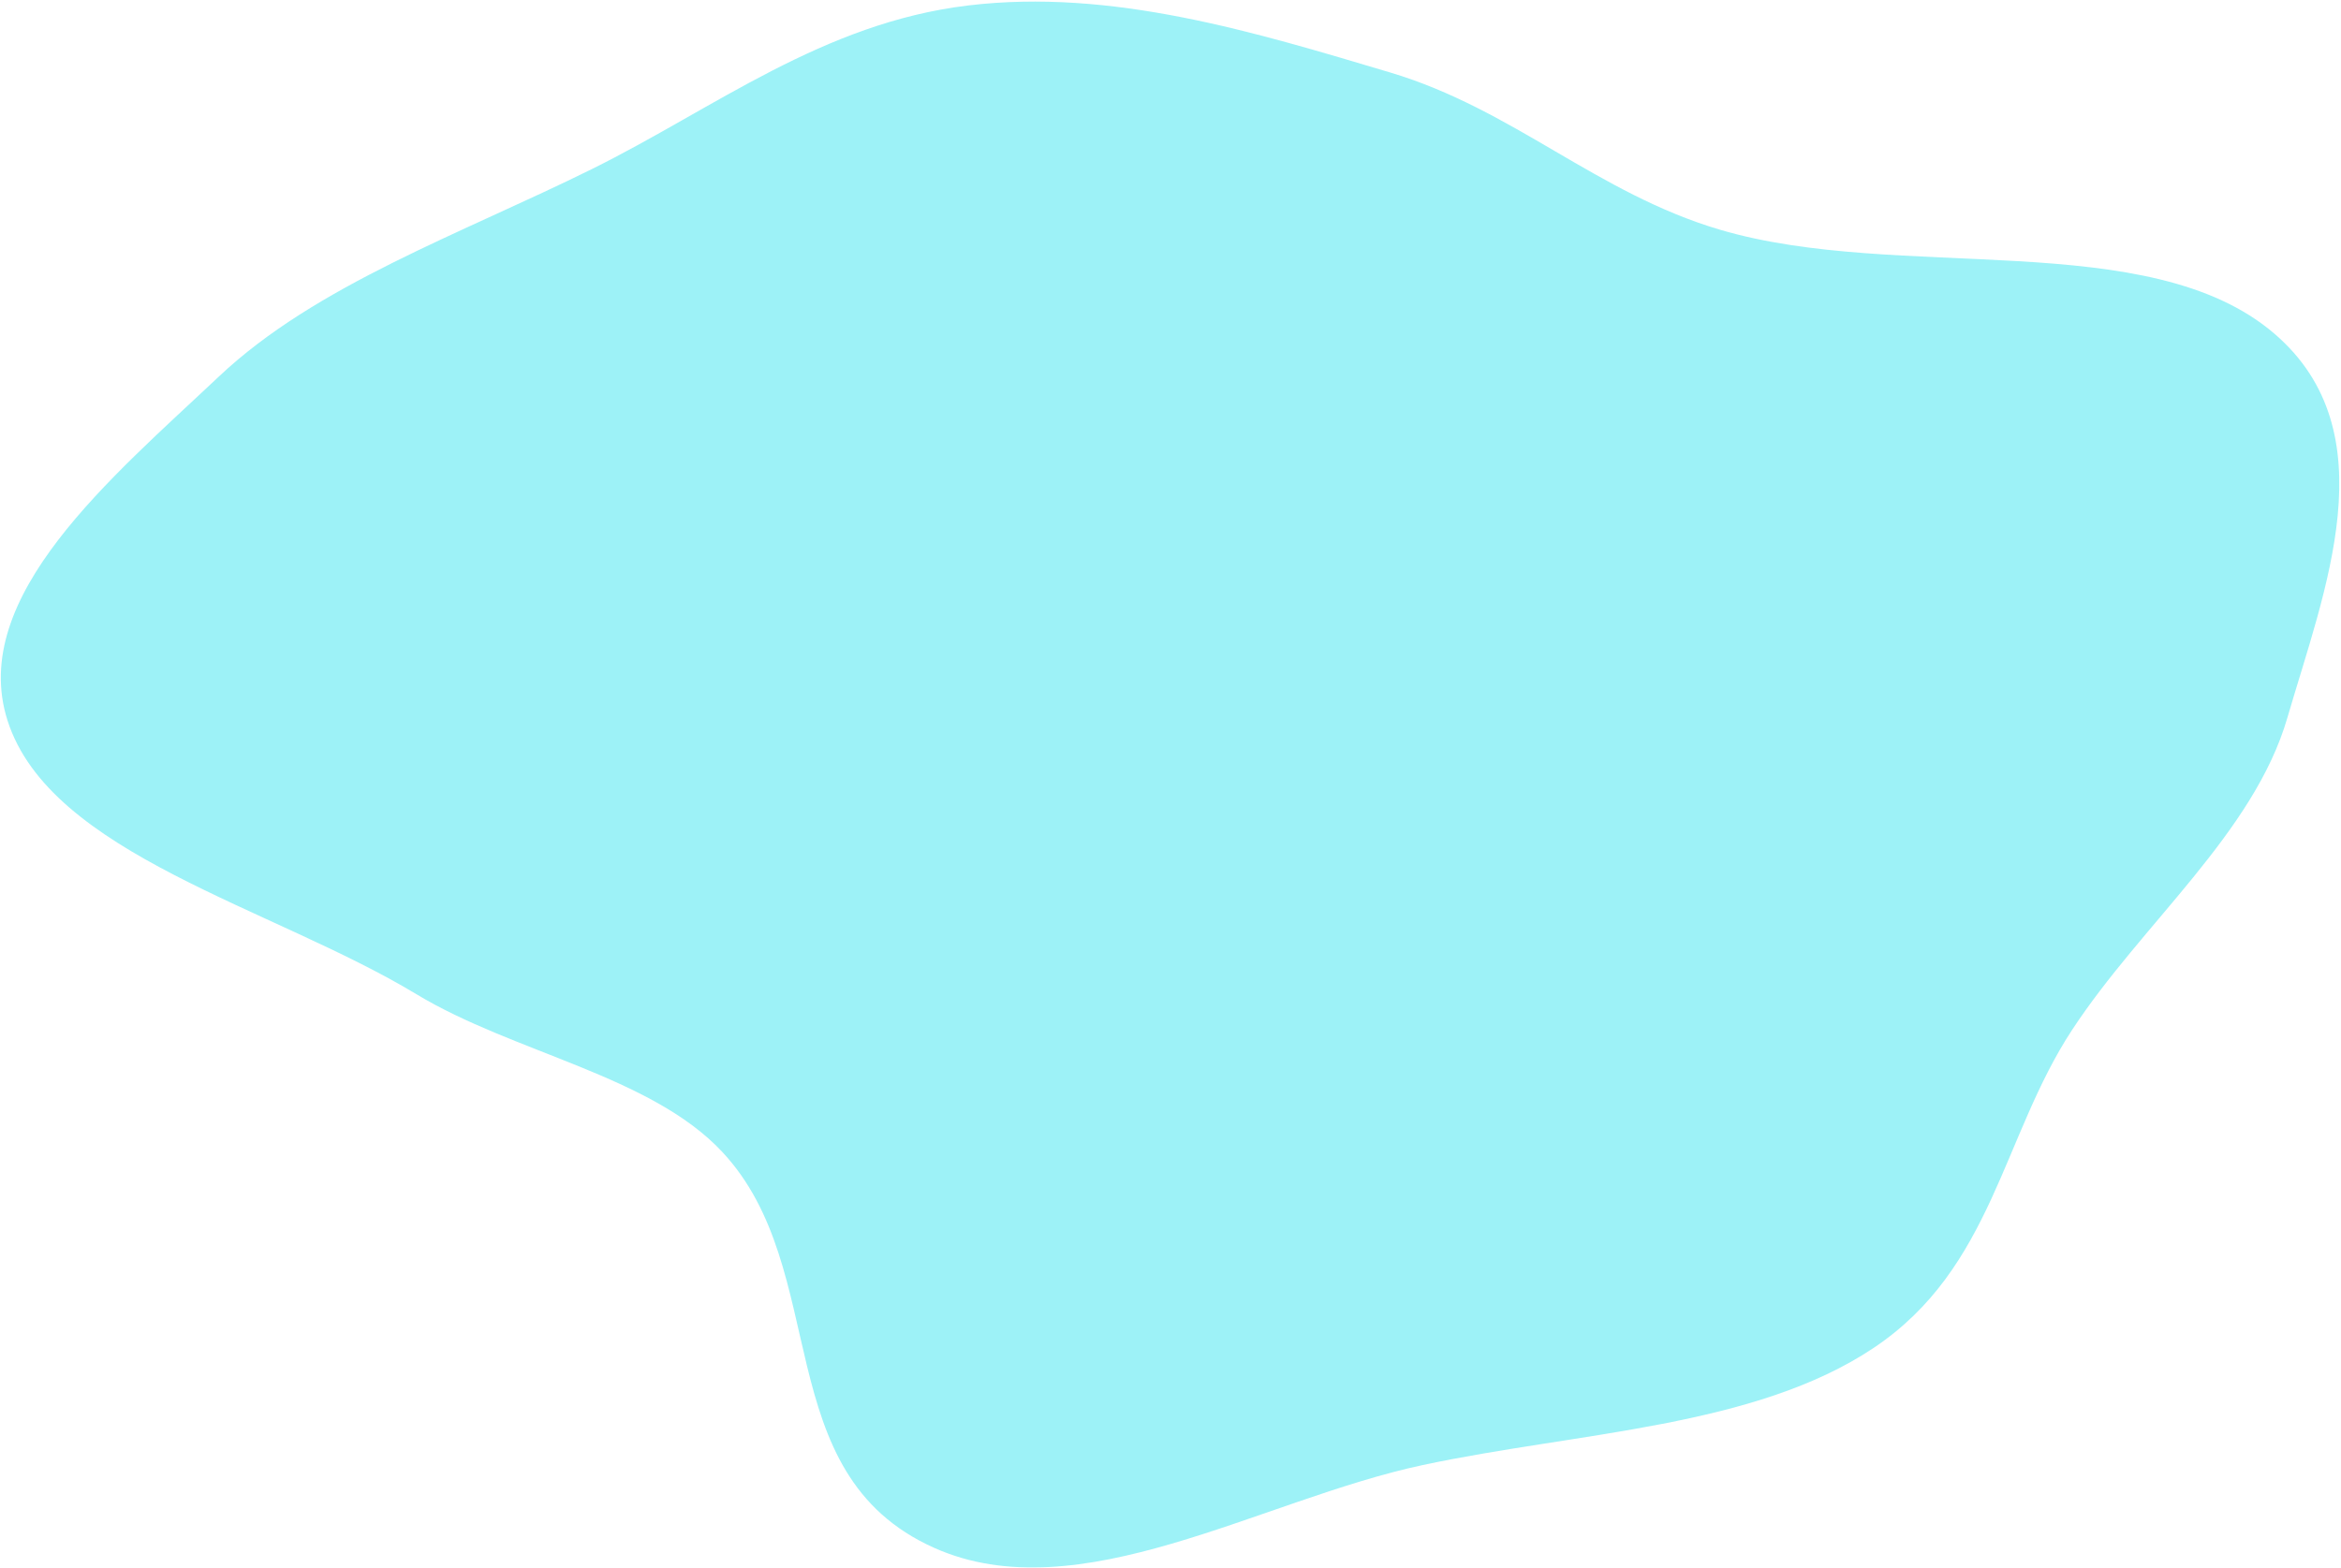 <svg width="100%" height="100%" viewBox="0 0 1224 820" preserveAspectRatio="none" fill="none" xmlns="http://www.w3.org/2000/svg">
<g filter="url(#filter0_i_766_448)">
<path fill-rule="evenodd" clip-rule="evenodd" d="M1195.96 375.385C1178.39 435.817 1119.89 483.026 1083.37 538.694C1046.91 594.265 1041.82 663.282 979.816 704.854C917.412 746.692 825.11 748.93 744.013 766.209C658.973 784.327 564.06 843.347 488.446 809.545C401.132 770.512 435.467 664.315 377.577 602.398C340.233 562.456 268.642 550.717 217.696 519.962C142.269 474.429 26.262 446.715 3.935 376.841C-16.788 311.988 58.758 249.486 114.469 196.907C165.235 148.996 241.112 122.298 309.609 88.358C373.514 56.693 430.043 12.059 506.065 2.872C581.343 -6.225 656.241 16.854 726.908 37.929C791.184 57.099 834.925 101.123 899.282 120.144C993.006 147.844 1123.62 118.114 1189.24 174.571C1249.13 226.097 1215.24 309.063 1195.96 375.385Z" fill="#9DF2F7"/>
</g>
<defs>
<filter id="filter0_i_766_448" x="0.43" y="0.836" width="1222.68" height="818.969" filterUnits="userSpaceOnUse" color-interpolation-filters="sRGB">
<feFlood flood-opacity="0" result="BackgroundImageFix"/>
<feBlend mode="normal" in="SourceGraphic" in2="BackgroundImageFix" result="shape"/>
<feColorMatrix in="SourceAlpha" type="matrix" values="0 0 0 0 0 0 0 0 0 0 0 0 0 0 0 0 0 0 127 0" result="hardAlpha"/>
<feOffset/>
<feGaussianBlur stdDeviation="30"/>
<feComposite in2="hardAlpha" operator="arithmetic" k2="-1" k3="1"/>
<feColorMatrix type="matrix" values="0 0 0 0 0 0 0 0 0 0 0 0 0 0 0 0 0 0 0.2 0"/>
<feBlend mode="normal" in2="shape" result="effect1_innerShadow_766_448"/>
</filter>
</defs>
</svg>
